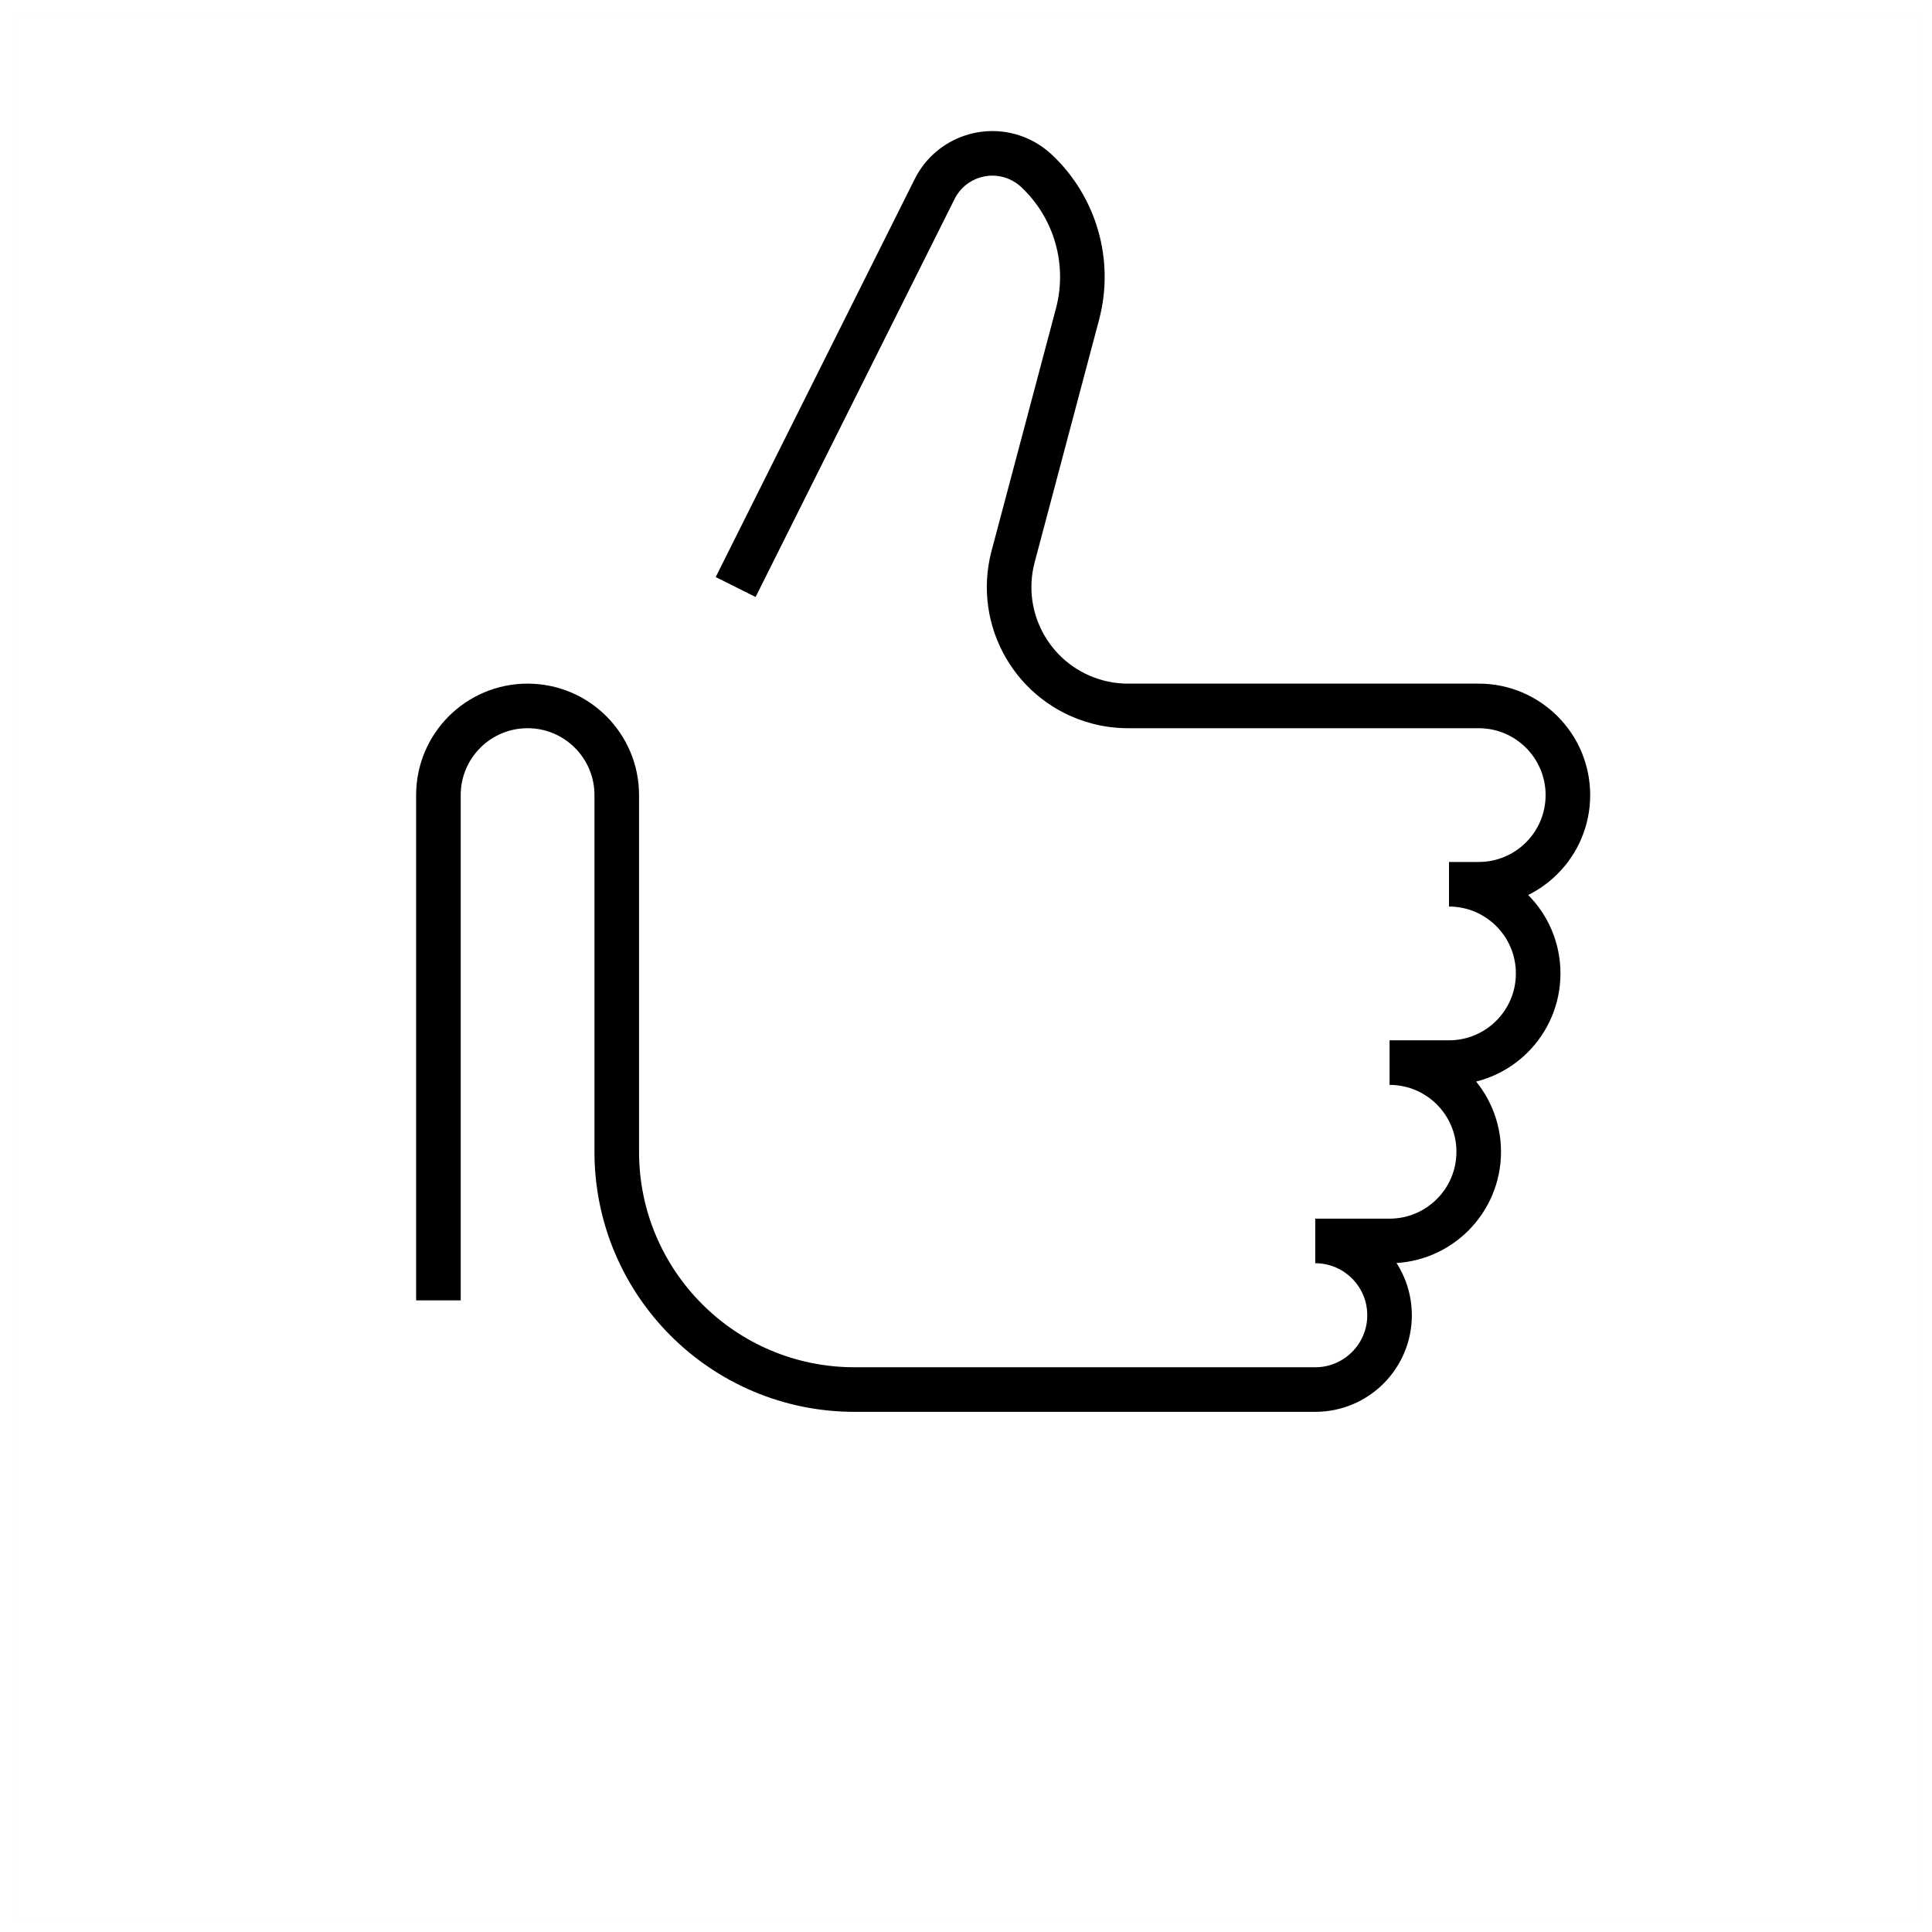 <?xml version="1.0" encoding="UTF-8"?>
<svg width="130px" height="130px" viewBox="0 0 130 130" version="1.1" xmlns="http://www.w3.org/2000/svg" xmlns:xlink="http://www.w3.org/1999/xlink">
    <title>thumbs-up</title>
    <g id="strokes" stroke="none" stroke-width="1" fill="none" fill-rule="evenodd">
        <g id="thumbs-up" transform="translate(1, 1)">
            <g id="Group" stroke="#979797" stroke-opacity="0.01" stroke-width="0.1">
                <g id="Rectangle">
                    <rect x="0" y="0" width="128" height="128"></rect>
                </g>
            </g>
            <path d="M48.5,38.5 L61.89,11.72 C62.962,9.575 65.571,8.706 67.716,9.778 C68.094,9.967 68.442,10.21 68.75,10.5 C71.368,12.964 72.425,16.666 71.502,20.141 L67.171,36.446 C66.036,40.716 68.578,45.098 72.849,46.232 C73.519,46.41 74.209,46.5 74.902,46.5 L98.5,46.5 C101.814,46.5 104.5,49.186 104.5,52.5 C104.5,55.814 101.814,58.5 98.5,58.5 L96.5,58.5 L96.5,58.5 C99.814,58.5 102.5,61.186 102.5,64.5 C102.5,67.814 99.814,70.5 96.5,70.5 L92.5,70.5 L92.5,70.5 C95.814,70.5 98.5,73.186 98.5,76.5 C98.5,79.814 95.814,82.5 92.5,82.5 L87.5,82.5 L87.5,82.5 C90.261,82.5 92.5,84.739 92.5,87.5 C92.5,90.261 90.261,92.5 87.5,92.5 L56.5,92.5 C47.663,92.5 40.5,85.337 40.5,76.5 L40.5,52.5 C40.5,49.186 37.814,46.5 34.5,46.5 C31.186,46.5 28.5,49.186 28.5,52.5 L28.5,86.5 L28.5,86.5" id="Path-227" stroke="#000000" stroke-width="3"></path>
        </g>
    </g>
</svg>